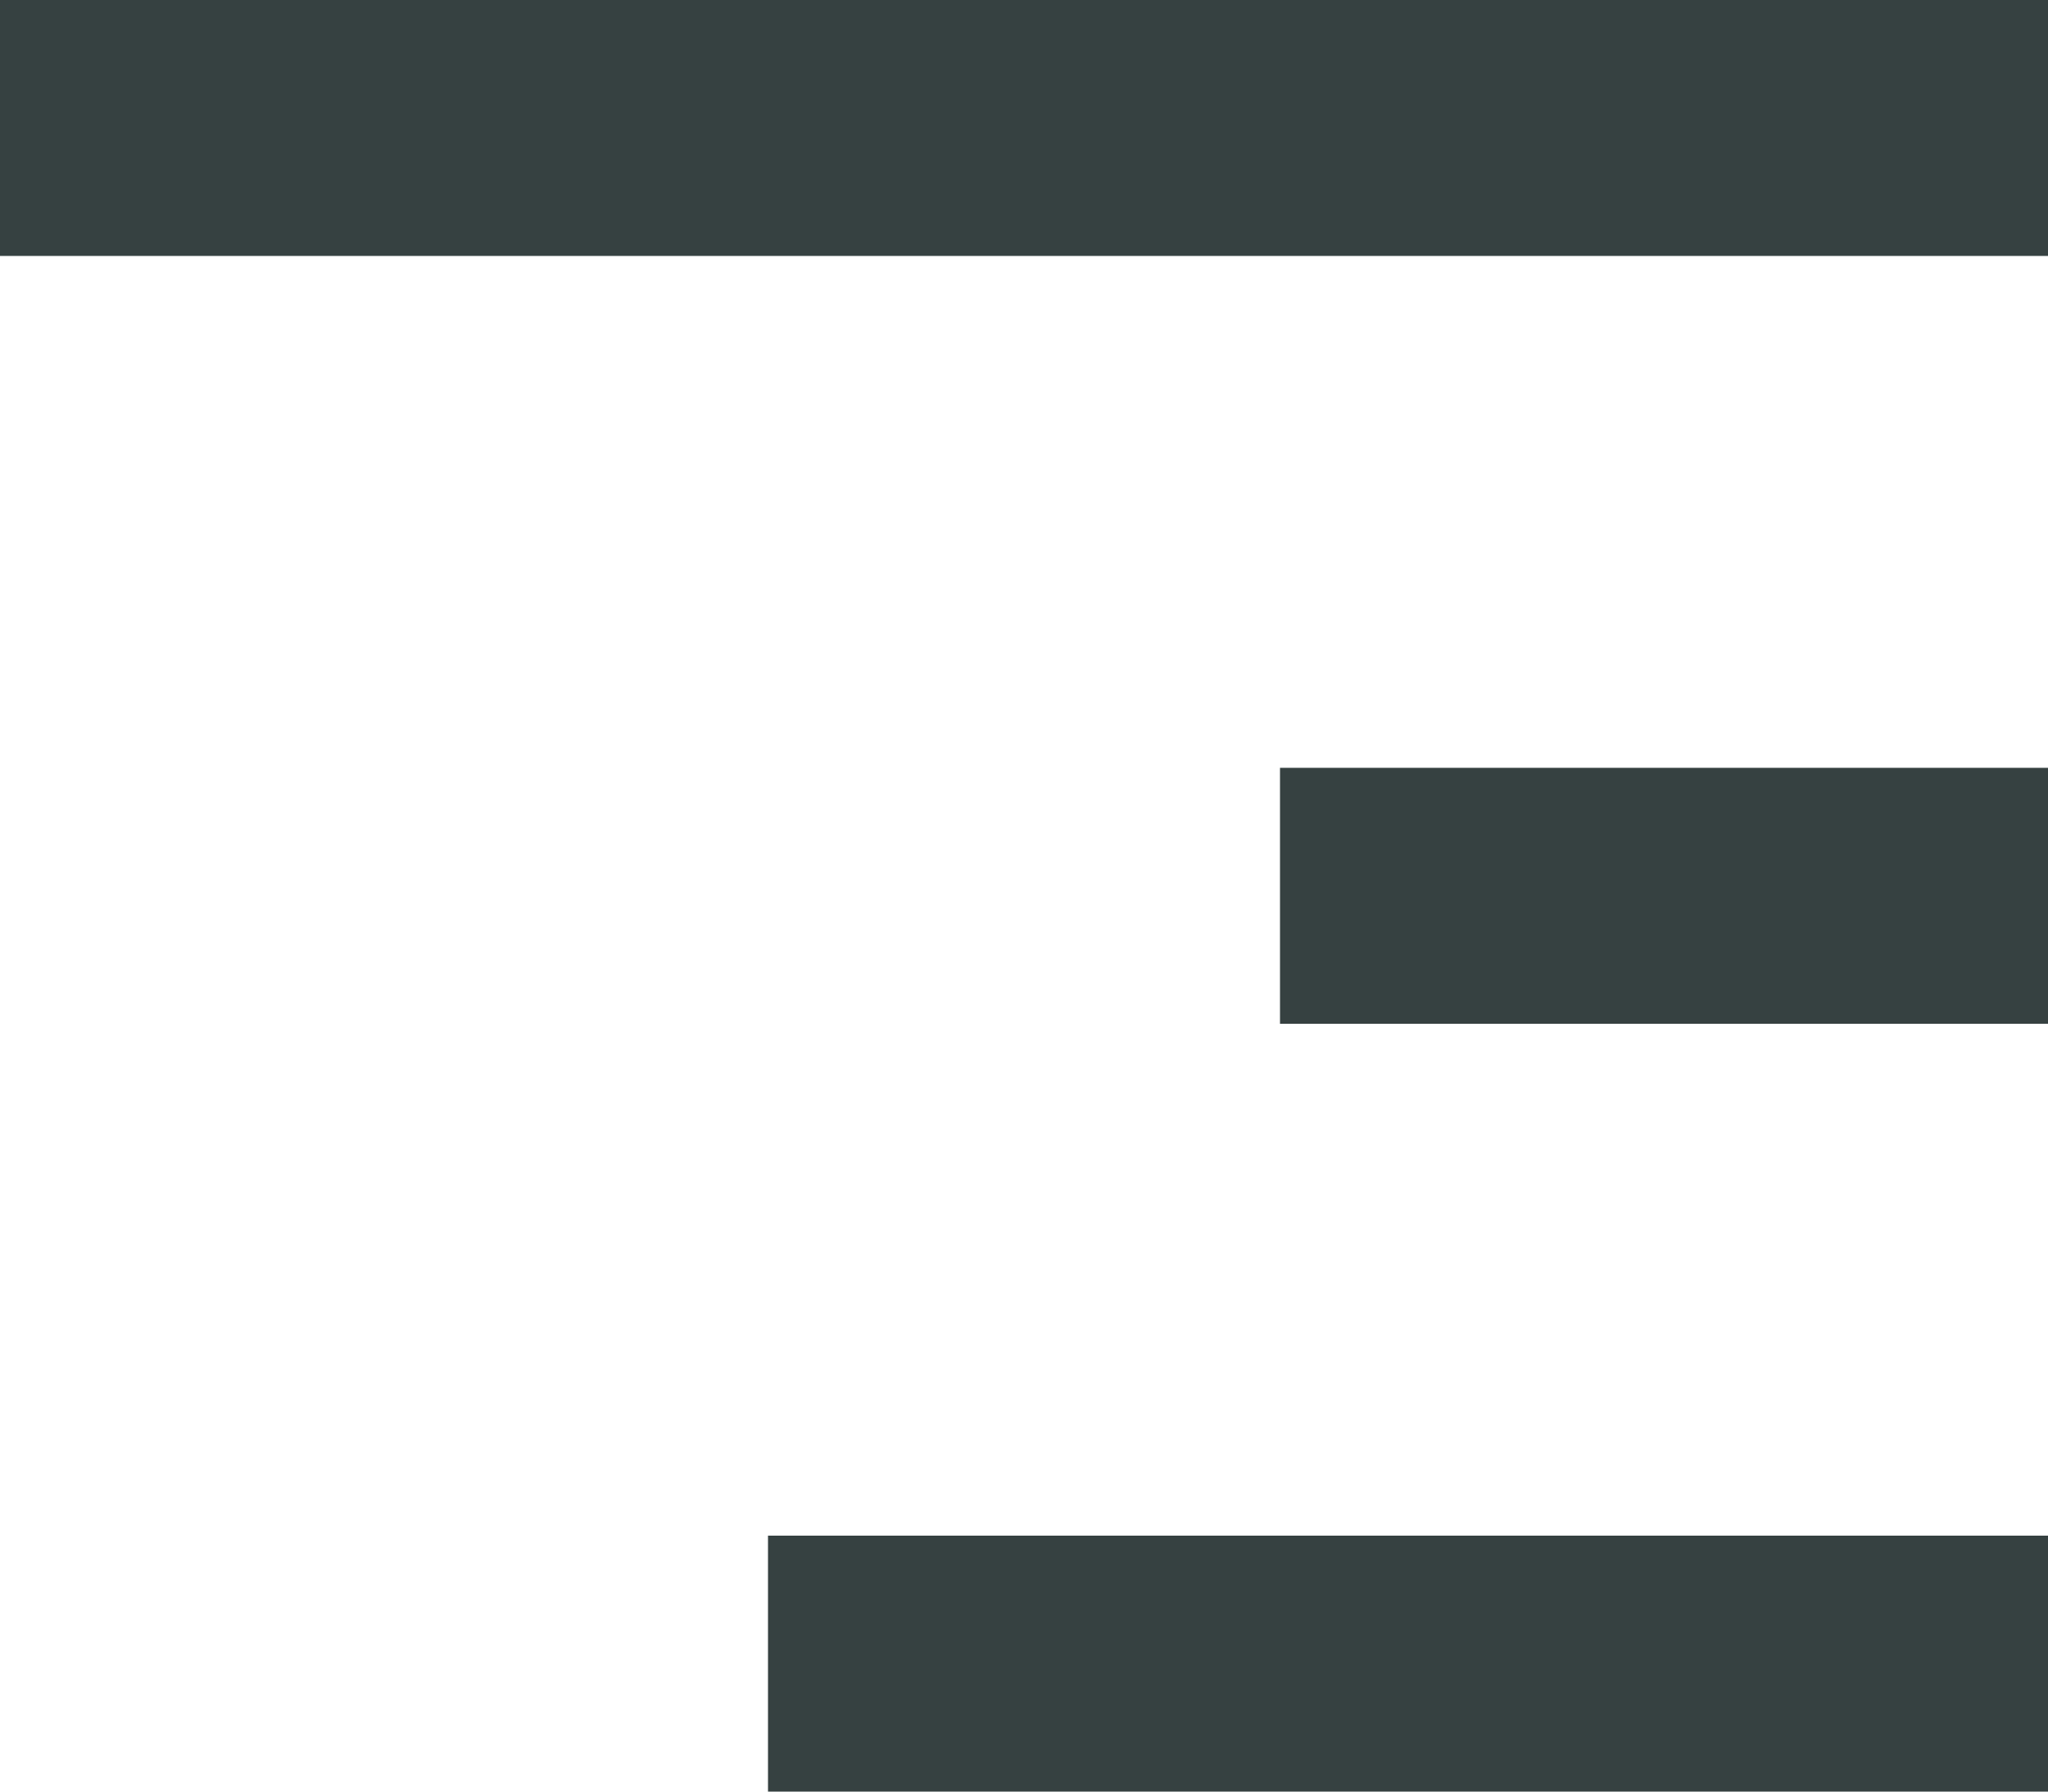 <svg width="16" height="14" viewBox="0 0 16 14" fill="none" xmlns="http://www.w3.org/2000/svg">
<path d="M16 2H0V0H16V2Z" fill="#364141"/>
<path d="M16 8H10V6H16V8Z" fill="#364141"/>
<path d="M6 14H16V12H6V14Z" fill="#364141"/>
</svg>
